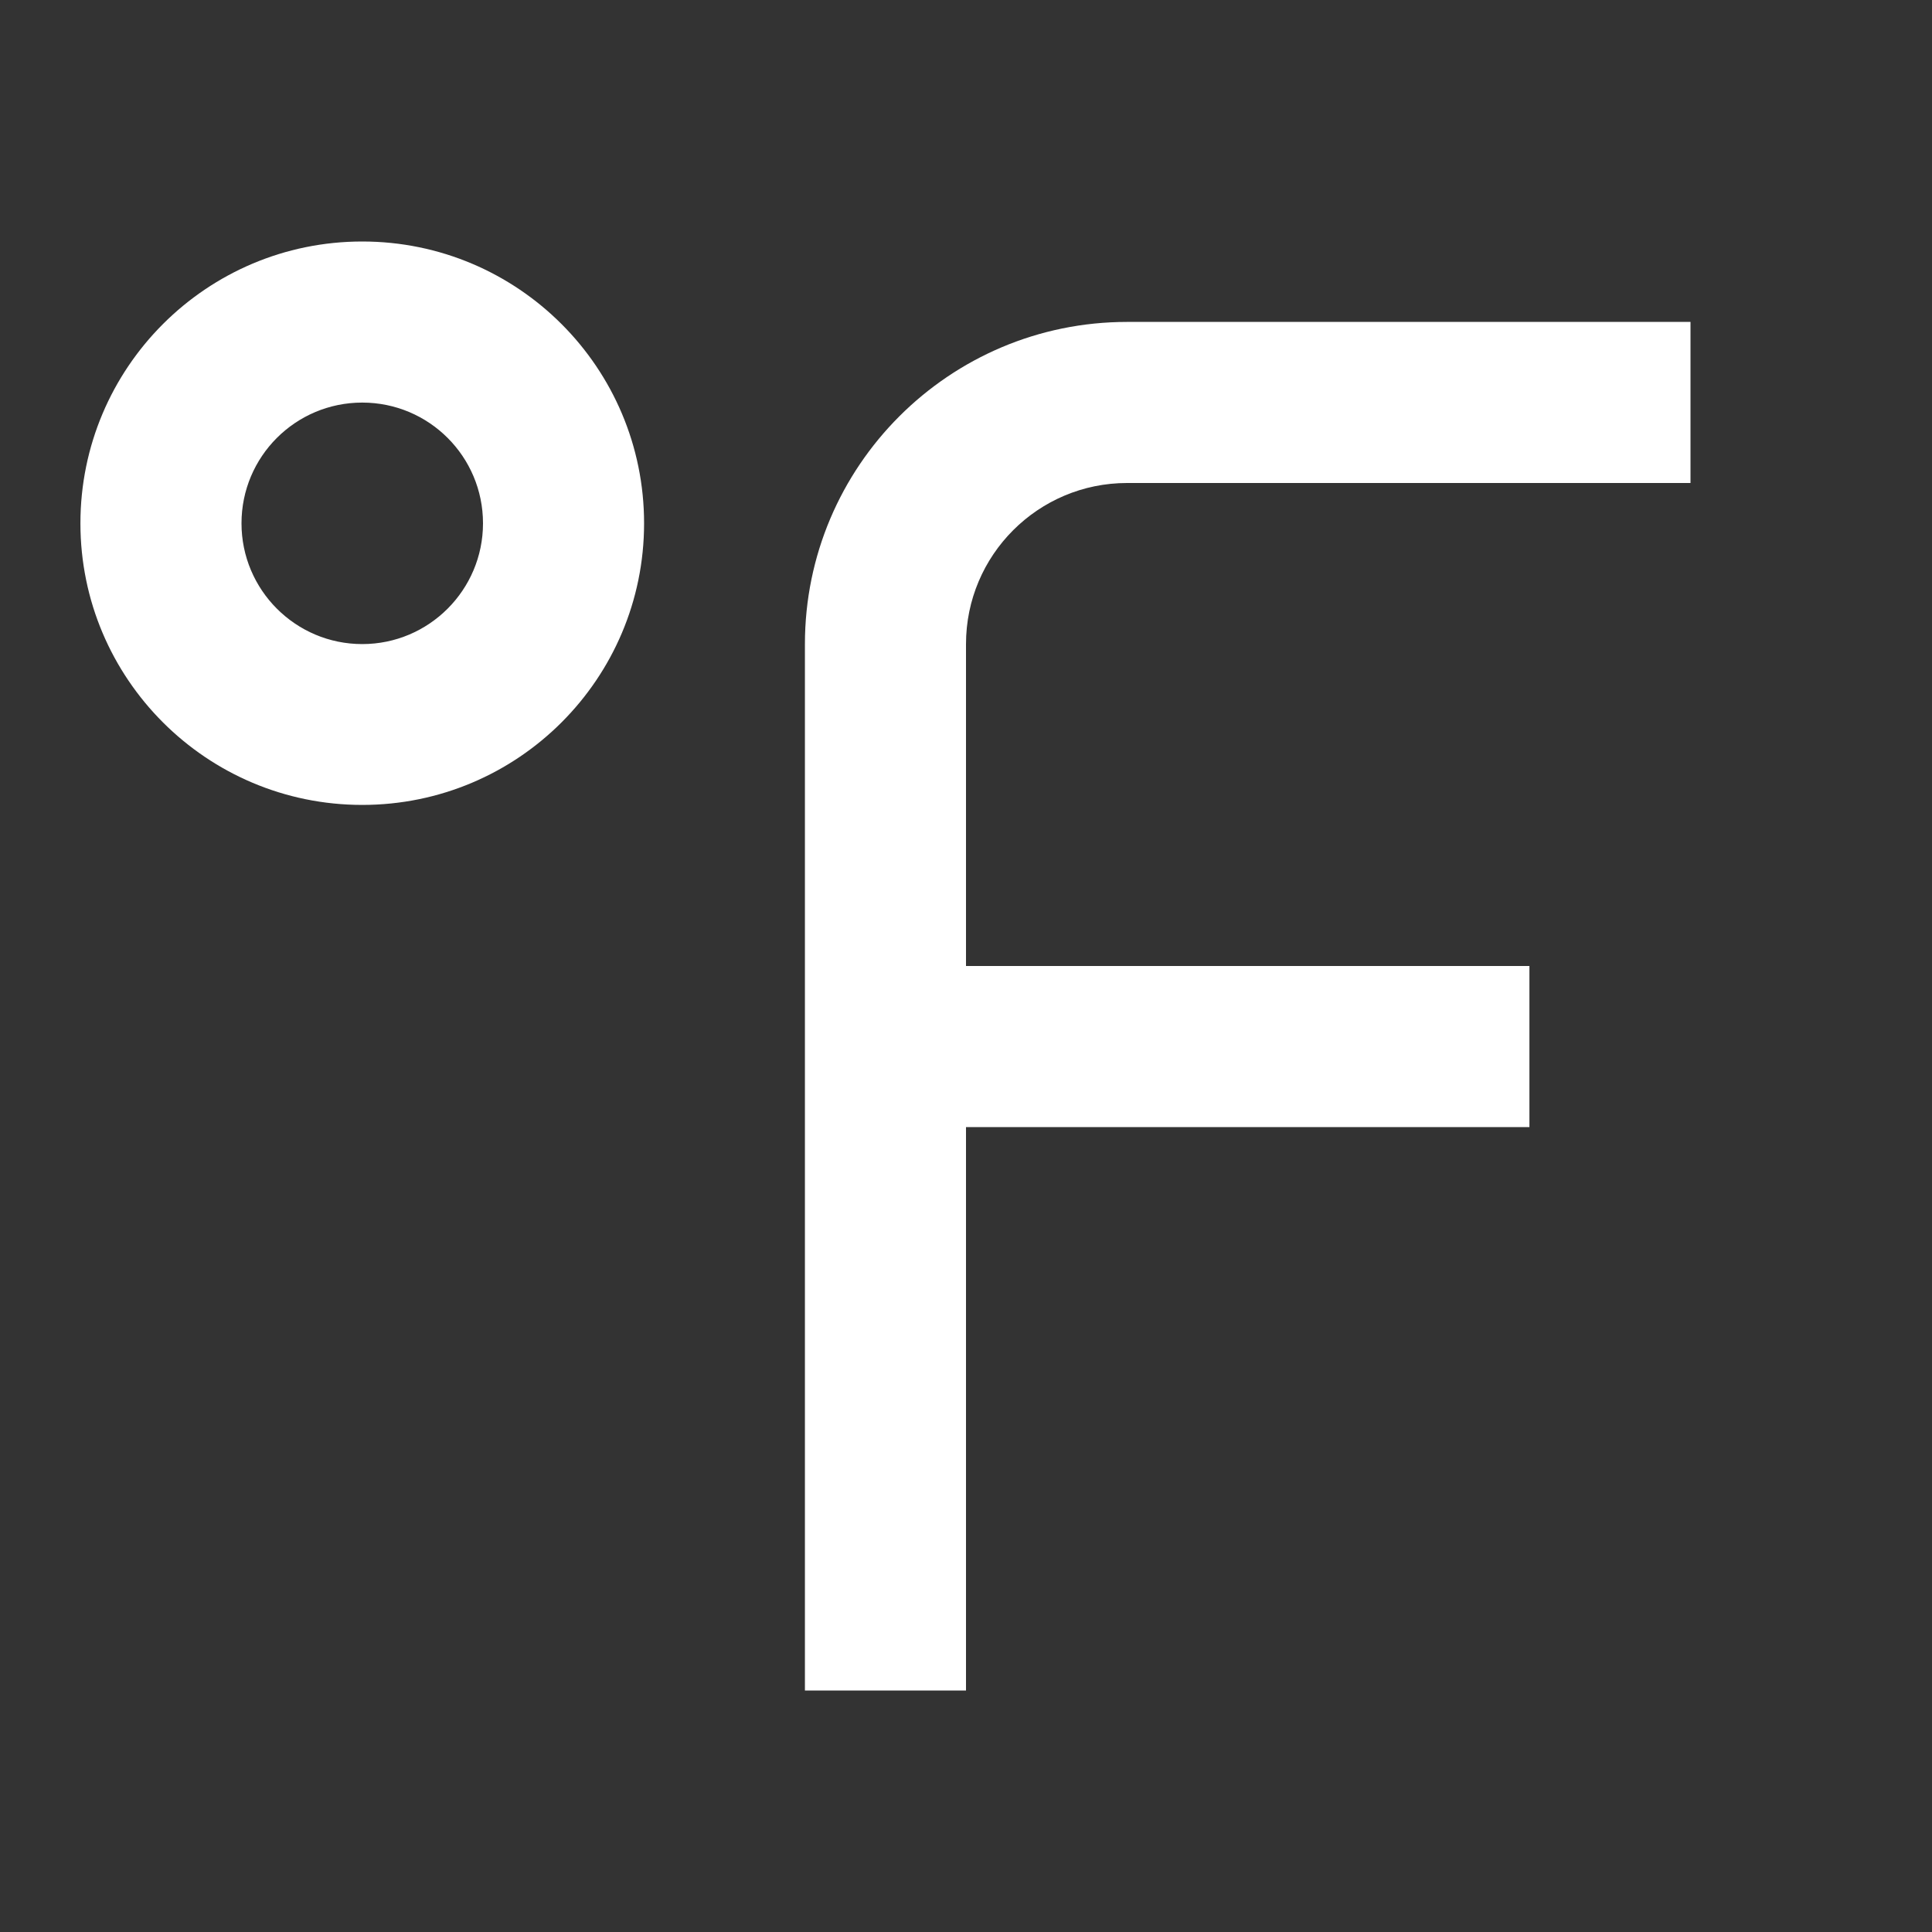 <?xml version="1.0" encoding="UTF-8"?>
<svg xmlns="http://www.w3.org/2000/svg" xmlns:xlink="http://www.w3.org/1999/xlink" width="32" height="32" viewBox="0 0 32 32" version="1.1">
<rect x="0" y="0" width="32" height="32" fill="#333333" stroke="none"/>
<g id="surface1">
<path style=" stroke:none;fill-rule:nonzero;fill:rgb(100%,100%,100%);fill-opacity:1;" d="M 16 16 L 25.332 16 L 25.332 18.668 L 16 18.668 L 16 28 L 13.332 28 L 13.332 10.668 C 13.332 7.723 15.723 5.332 18.668 5.332 L 28 5.332 L 28 8 L 18.668 8 C 17.195 8 16 9.195 16 10.668 Z M 6 13.332 C 3.422 13.332 1.332 11.242 1.332 8.668 C 1.332 6.09 3.422 4 6 4 C 8.578 4 10.668 6.09 10.668 8.668 C 10.668 11.242 8.578 13.332 6 13.332 Z M 6 10.668 C 7.105 10.668 8 9.77 8 8.668 C 8 7.562 7.105 6.668 6 6.668 C 4.895 6.668 4 7.562 4 8.668 C 4 9.77 4.895 10.668 6 10.668 Z M 6 10.668 "/>
</g>
</svg>
